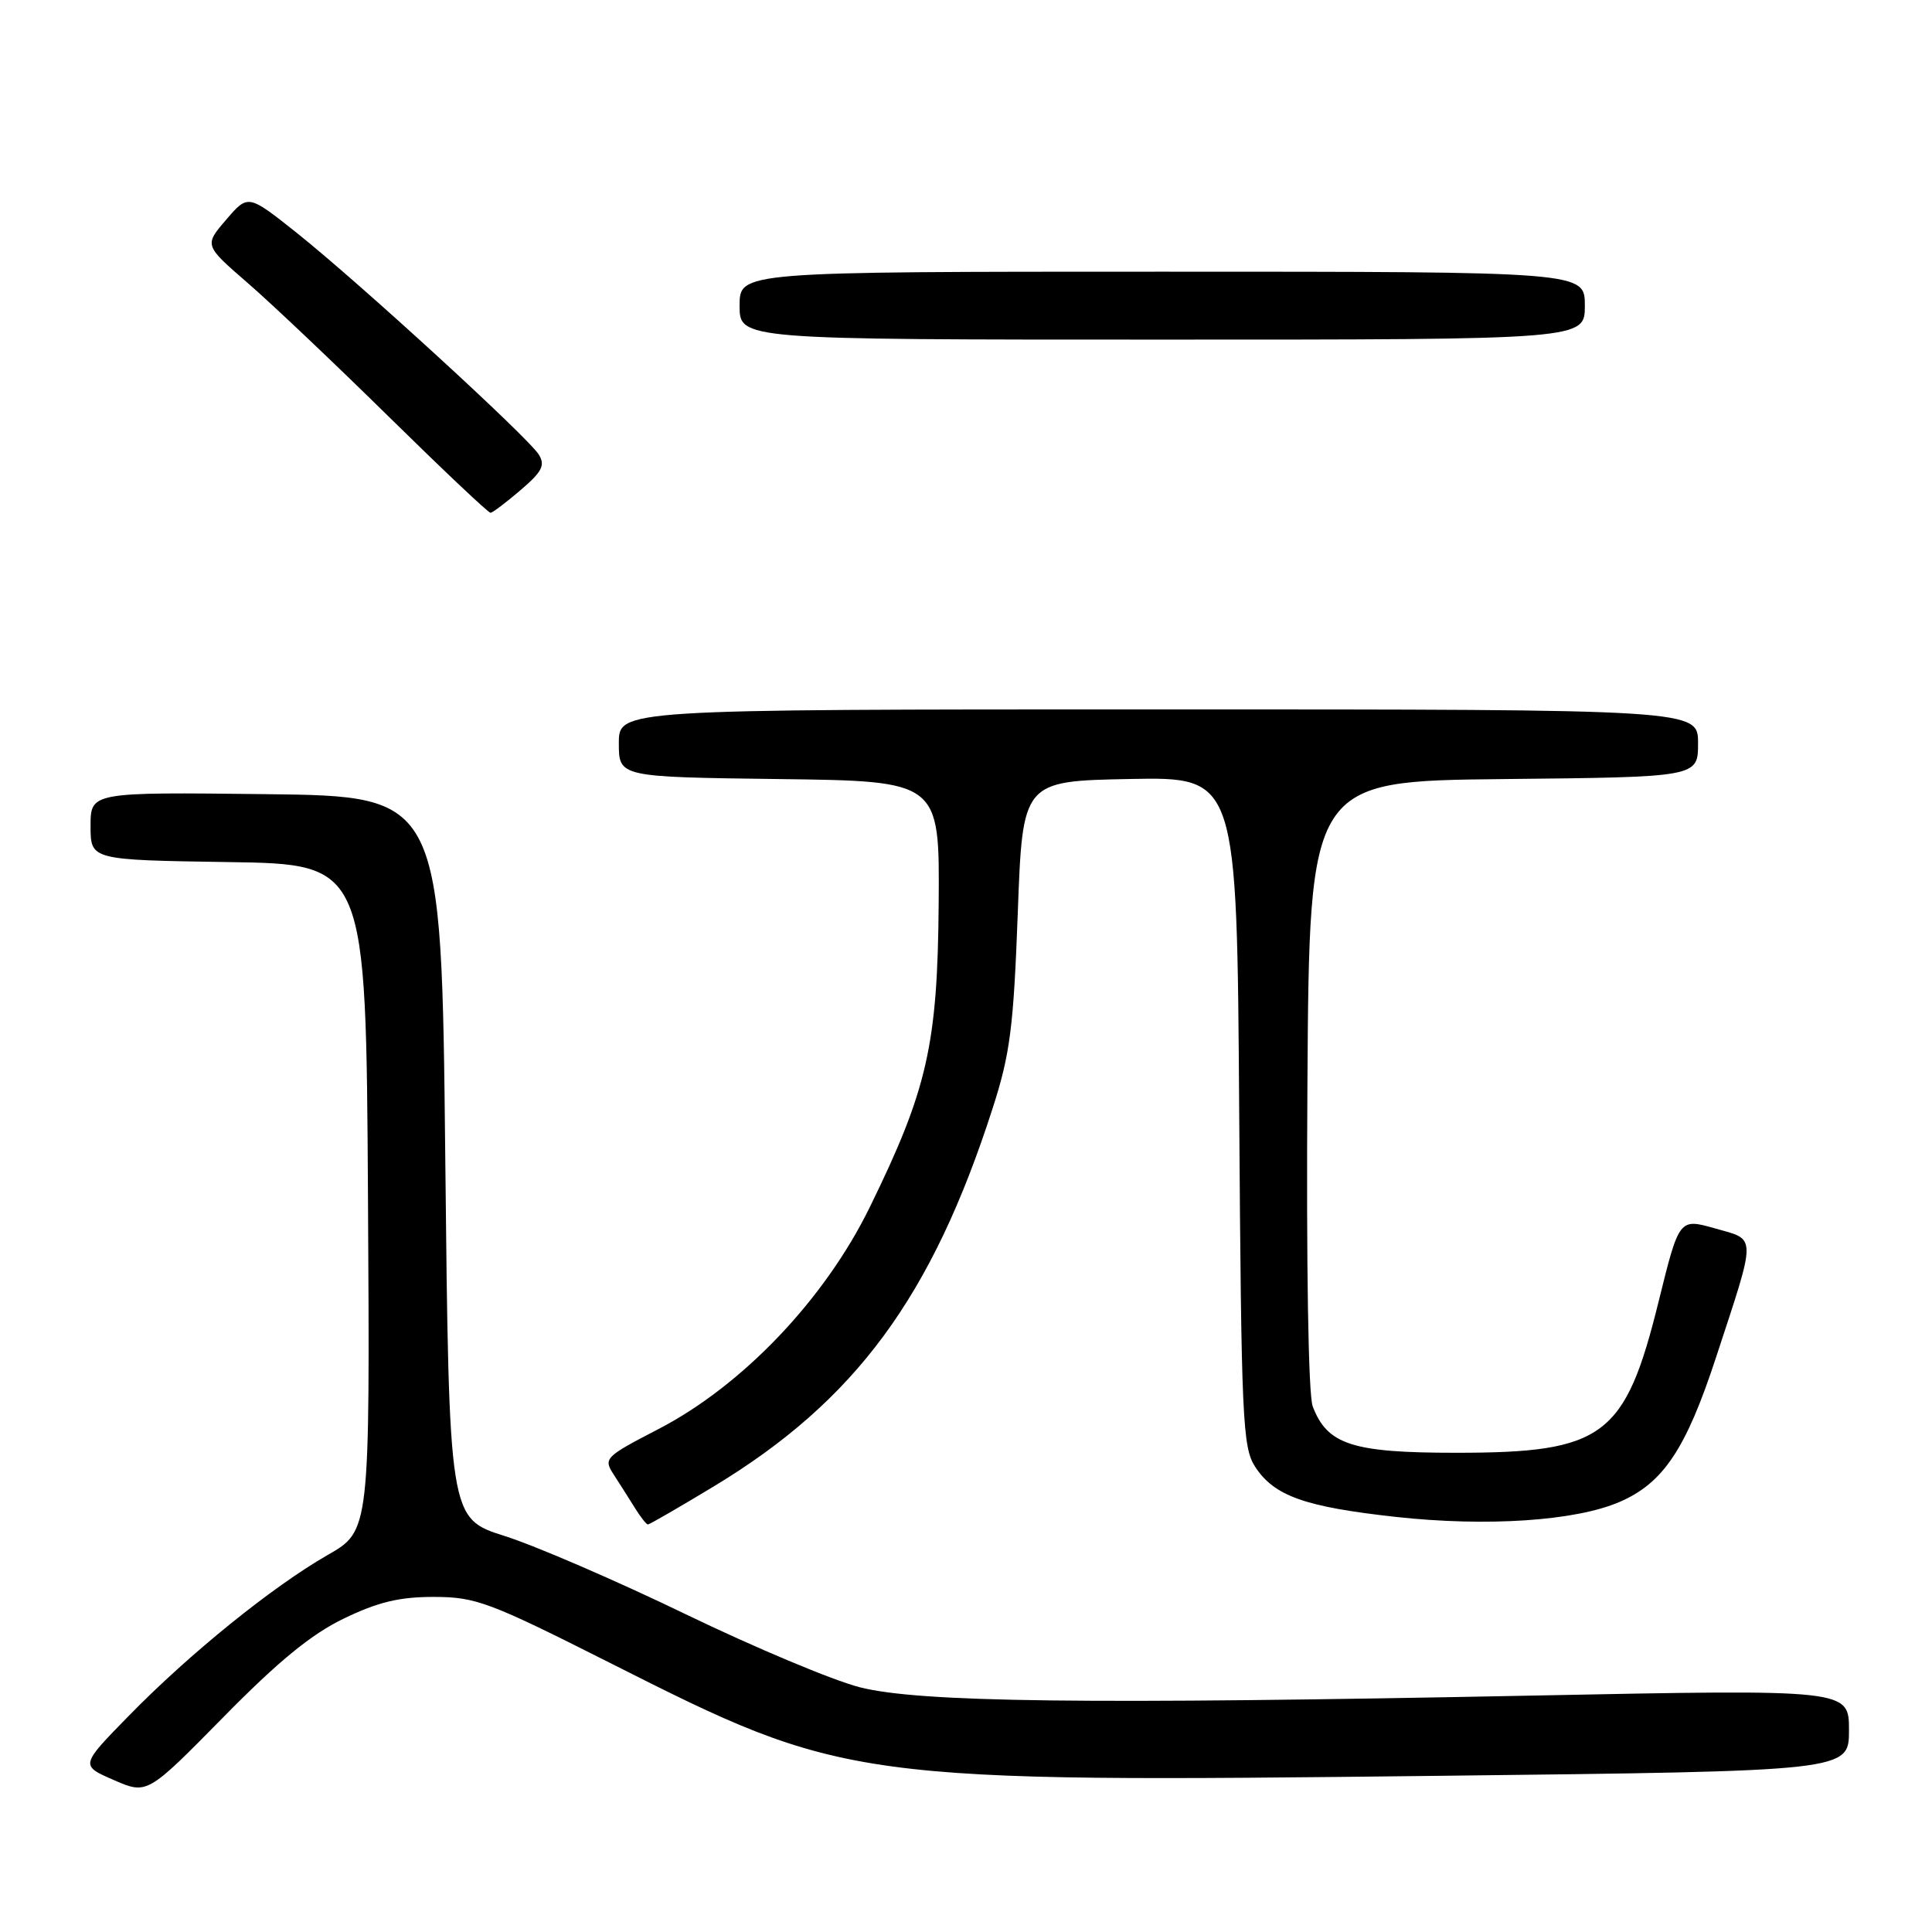 <?xml version="1.0" encoding="UTF-8" standalone="no"?>
<!DOCTYPE svg PUBLIC "-//W3C//DTD SVG 1.1//EN" "http://www.w3.org/Graphics/SVG/1.1/DTD/svg11.dtd" >
<svg xmlns="http://www.w3.org/2000/svg" xmlns:xlink="http://www.w3.org/1999/xlink" version="1.1" viewBox="0 0 256 256">
 <g >
 <path fill="currentColor"
d=" M 45.57 214.46 C 50.08 212.28 52.94 211.59 57.50 211.60 C 63.05 211.61 64.80 212.26 80.76 220.31 C 112.09 236.12 112.68 236.20 191.15 235.30 C 245.00 234.68 245.00 234.68 245.00 229.26 C 245.00 223.84 245.00 223.84 203.25 224.67 C 143.82 225.85 121.82 225.58 113.92 223.57 C 110.39 222.67 100.02 218.32 90.87 213.90 C 81.73 209.48 70.93 204.81 66.87 203.53 C 59.50 201.19 59.50 201.19 59.00 153.34 C 58.50 105.50 58.50 105.50 35.25 105.23 C 12.00 104.96 12.00 104.96 12.00 109.46 C 12.00 113.95 12.00 113.95 30.25 114.23 C 48.50 114.50 48.50 114.50 48.76 158.67 C 49.02 202.84 49.02 202.84 43.41 206.05 C 36.11 210.23 25.12 219.11 17.07 227.35 C 10.63 233.93 10.63 233.93 15.07 235.86 C 19.50 237.79 19.50 237.79 29.57 227.56 C 36.87 220.13 41.26 216.53 45.57 214.46 Z  M 94.59 196.95 C 113.35 185.61 123.51 171.83 131.56 146.76 C 133.85 139.64 134.30 136.09 134.86 121.00 C 135.50 103.50 135.50 103.50 149.70 103.22 C 163.90 102.95 163.90 102.95 164.20 147.27 C 164.48 188.22 164.64 191.80 166.33 194.38 C 168.85 198.23 172.90 199.67 184.97 201.00 C 197.03 202.32 208.77 201.54 214.61 199.01 C 220.38 196.52 223.39 192.02 227.35 179.96 C 232.80 163.36 232.81 164.34 227.25 162.77 C 222.50 161.43 222.50 161.43 219.78 172.44 C 215.34 190.40 212.53 192.50 192.95 192.50 C 179.19 192.50 175.87 191.43 173.94 186.35 C 173.36 184.83 173.08 167.76 173.24 143.66 C 173.50 103.50 173.50 103.50 199.25 103.23 C 225.00 102.97 225.00 102.97 225.00 98.48 C 225.00 94.00 225.00 94.00 153.50 94.00 C 82.00 94.00 82.00 94.00 82.00 98.48 C 82.00 102.96 82.00 102.96 103.25 103.23 C 124.50 103.50 124.50 103.50 124.38 119.65 C 124.24 138.42 122.89 144.37 115.23 160.00 C 109.25 172.20 98.36 183.62 87.19 189.39 C 80.18 193.02 79.94 193.26 81.29 195.34 C 82.06 196.53 83.32 198.51 84.09 199.75 C 84.85 200.99 85.65 202.00 85.85 202.00 C 86.06 202.00 89.99 199.73 94.59 196.95 Z  M 68.98 64.94 C 71.84 62.50 72.27 61.65 71.39 60.23 C 69.98 57.95 47.49 37.36 39.30 30.84 C 32.87 25.73 32.87 25.73 29.97 29.11 C 27.06 32.50 27.06 32.50 32.78 37.46 C 35.93 40.18 44.35 48.17 51.50 55.20 C 58.65 62.23 64.72 67.97 65.00 67.95 C 65.28 67.93 67.07 66.58 68.98 64.94 Z  M 210.00 40.50 C 210.00 36.00 210.00 36.00 154.00 36.00 C 98.00 36.00 98.00 36.00 98.00 40.50 C 98.00 45.00 98.00 45.00 154.00 45.00 C 210.00 45.00 210.00 45.00 210.00 40.50 Z "/>
</g>
</svg>